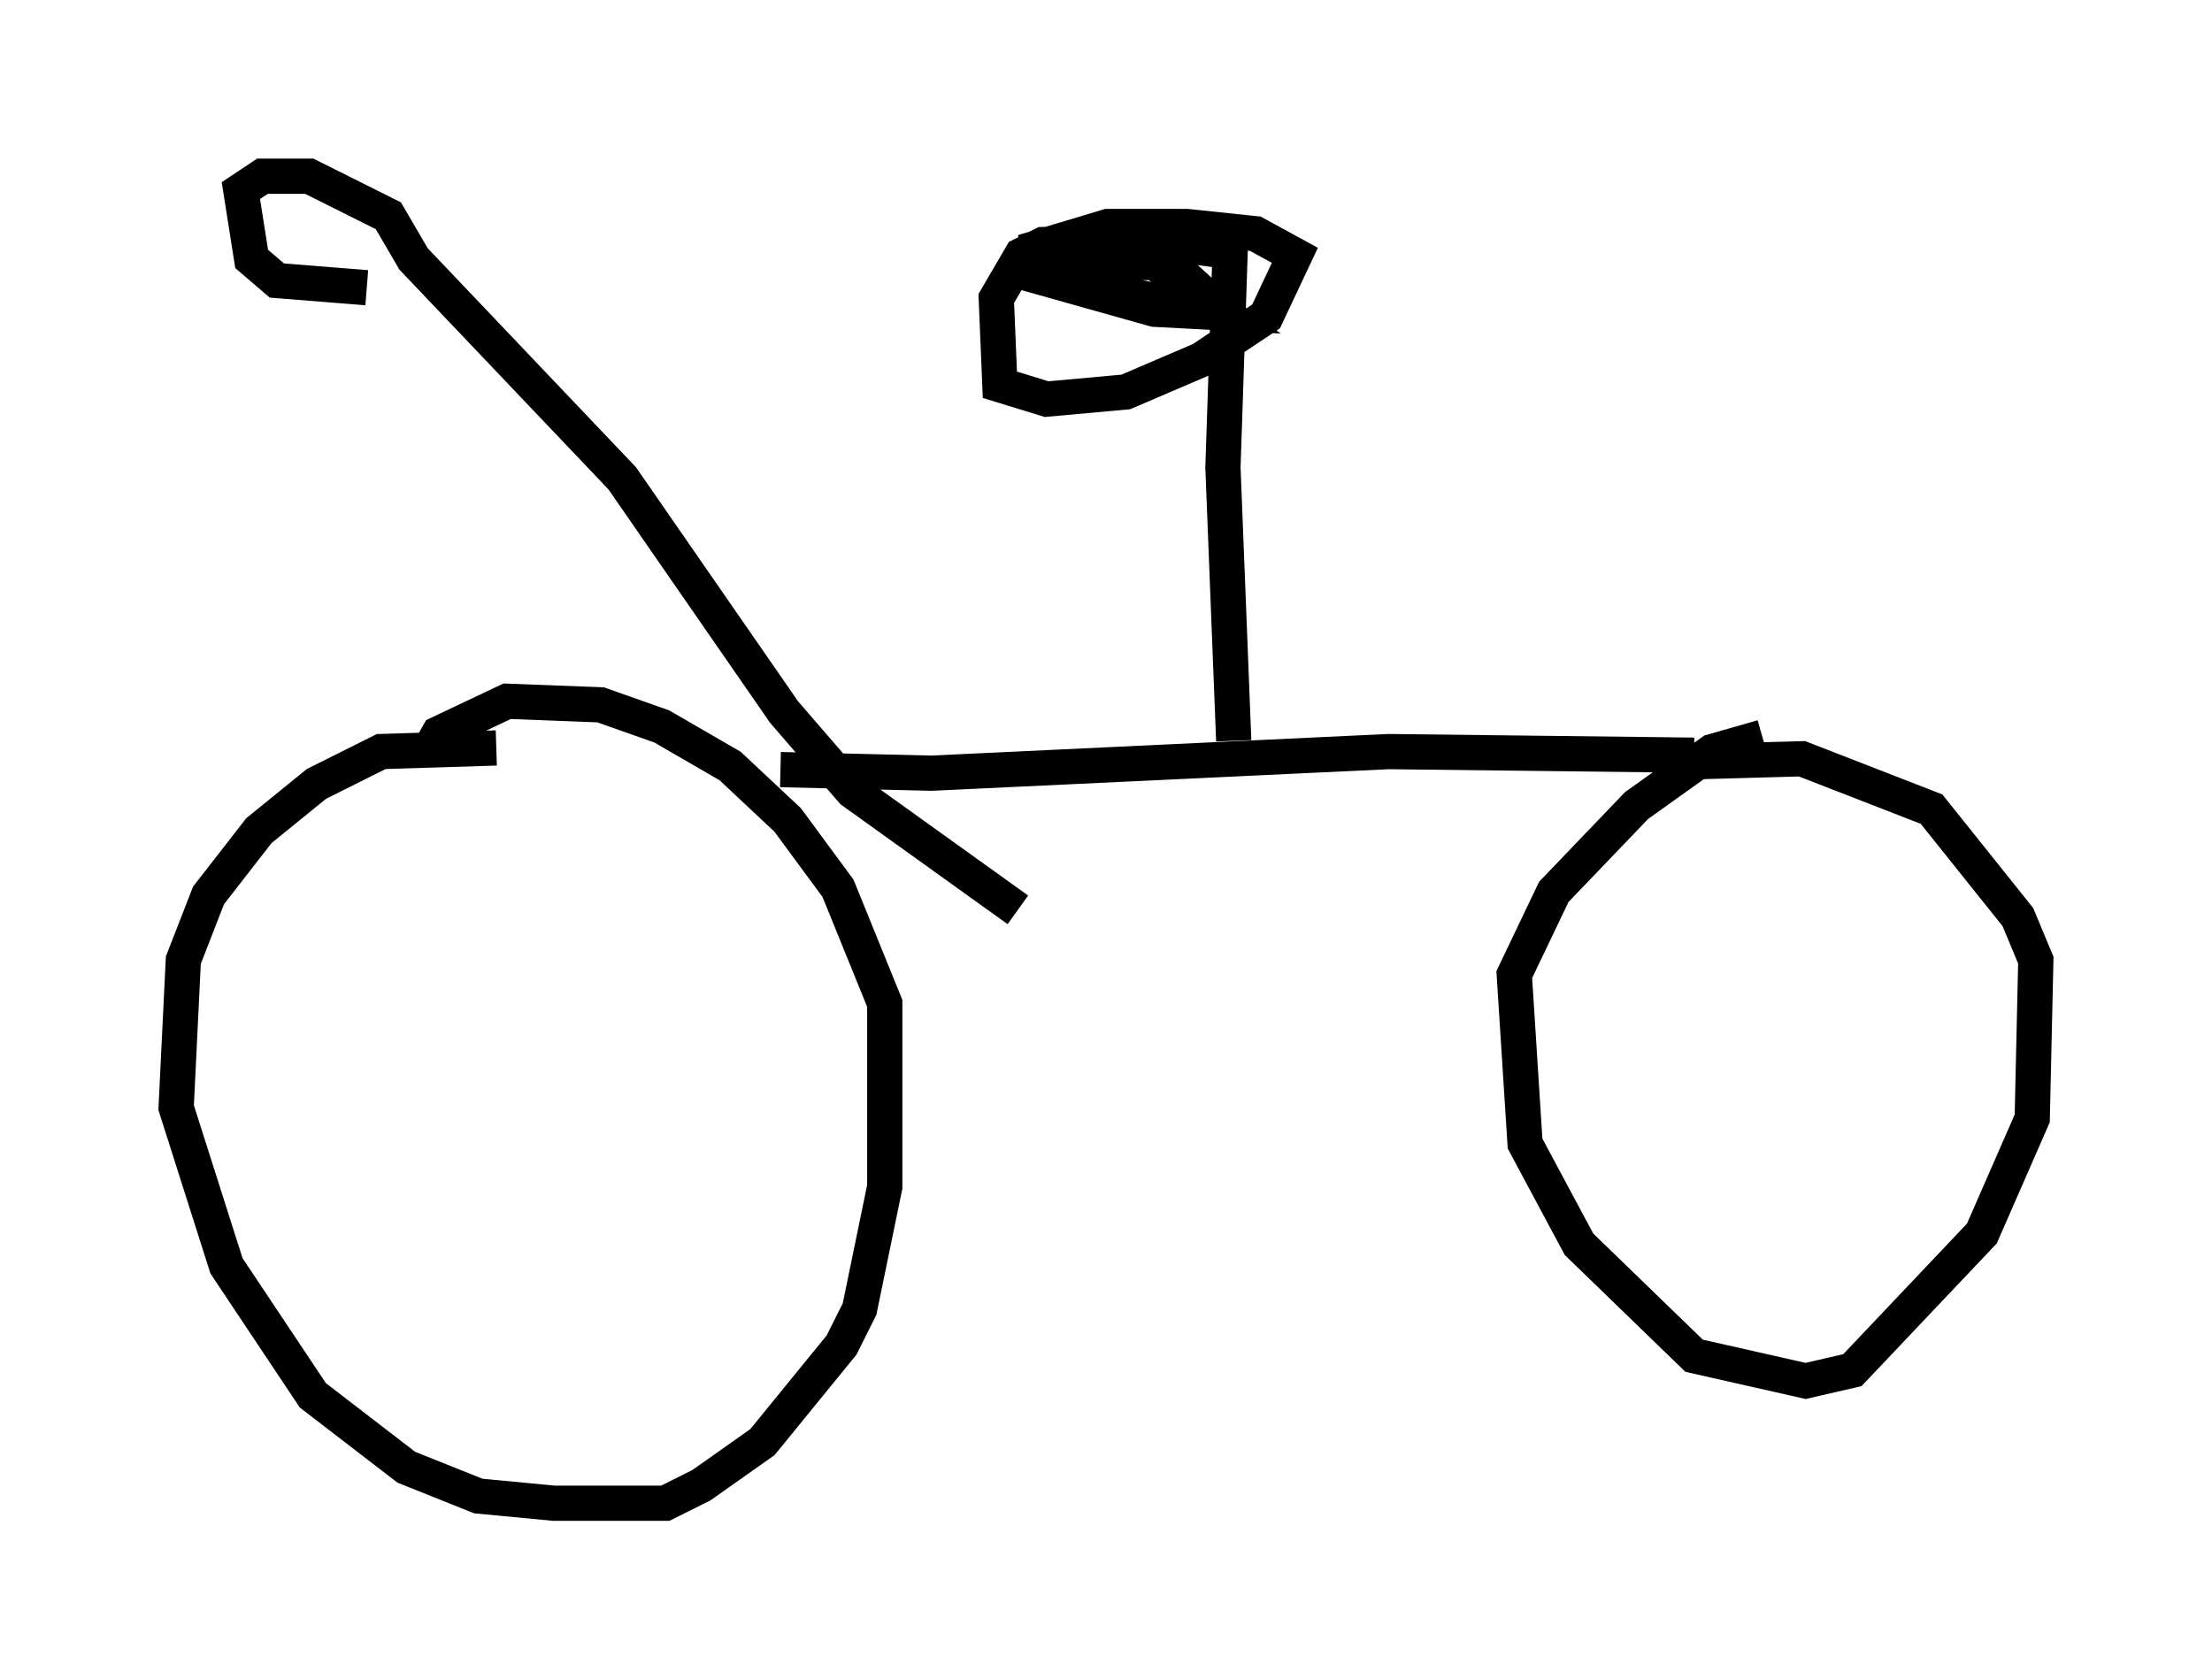 <?xml version="1.0" encoding="utf-8" ?>
<svg baseProfile="full" height="47.669" version="1.1" width="62.778" xmlns="http://www.w3.org/2000/svg" xmlns:ev="http://www.w3.org/2001/xml-events" xmlns:xlink="http://www.w3.org/1999/xlink"><defs /><rect fill="white" height="47.669" width="62.778" x="0" y="0" /><path d="M14.902, 21.742 m-0.817, -0.51 l-3.267, 0.102 -1.838, 0.919 l-1.633, 1.327 -1.429, 1.838 l-0.715, 1.838 -0.204, 4.185 l1.429, 4.492 2.45, 3.675 l2.654, 2.042 2.042, 0.817 l2.144, 0.204 3.165, 0.0 l1.021, -0.51 1.735, -1.225 l2.246, -2.756 0.51, -1.021 l0.715, -3.471 0.0, -5.206 l-1.327, -3.267 -1.429, -1.94 l-1.633, -1.531 -1.94, -1.123 l-1.735, -0.613 -2.654, -0.102 l-1.94, 0.919 -0.408, 0.715 m10.106, 0.306 l4.288, 0.102 12.965, -0.613 l8.677, 0.102 m1.94, -0.51 l-1.429, 0.408 -2.144, 1.531 l-2.348, 2.45 -1.123, 2.348 l0.306, 4.798 1.531, 2.858 l3.267, 3.165 3.165, 0.715 l1.327, -0.306 3.675, -3.879 l1.429, -3.267 0.102, -4.492 l-0.51, -1.225 -2.45, -3.063 l-3.675, -1.429 -3.675, 0.102 m-12.454, -0.613 l-0.306, -7.758 0.204, -6.125 l-2.246, -0.306 -3.063, 0.102 l-0.613, 0.306 -0.715, 1.225 l0.102, 2.45 1.327, 0.408 l2.246, -0.204 2.144, -0.919 l1.838, -1.225 0.817, -1.735 l-1.123, -0.613 -1.94, -0.204 l-2.246, 0.0 -2.042, 0.613 l0.0, 0.613 0.613, 0.306 l2.96, 0.613 1.429, 0.0 l-1.225, -1.123 -3.267, -0.102 l-0.408, 0.51 3.267, 0.919 l1.94, 0.102 -1.94, -1.429 l-2.654, 0.0 m-1.225, 18.375 l-4.696, -3.369 -1.94, -2.246 l-4.594, -6.635 -5.921, -6.227 l-0.715, -1.225 -2.246, -1.123 l-1.327, 0.0 -0.613, 0.408 l0.306, 1.94 0.715, 0.613 l2.552, 0.204 " fill="none" stroke="black" stroke-width="1" /></svg>